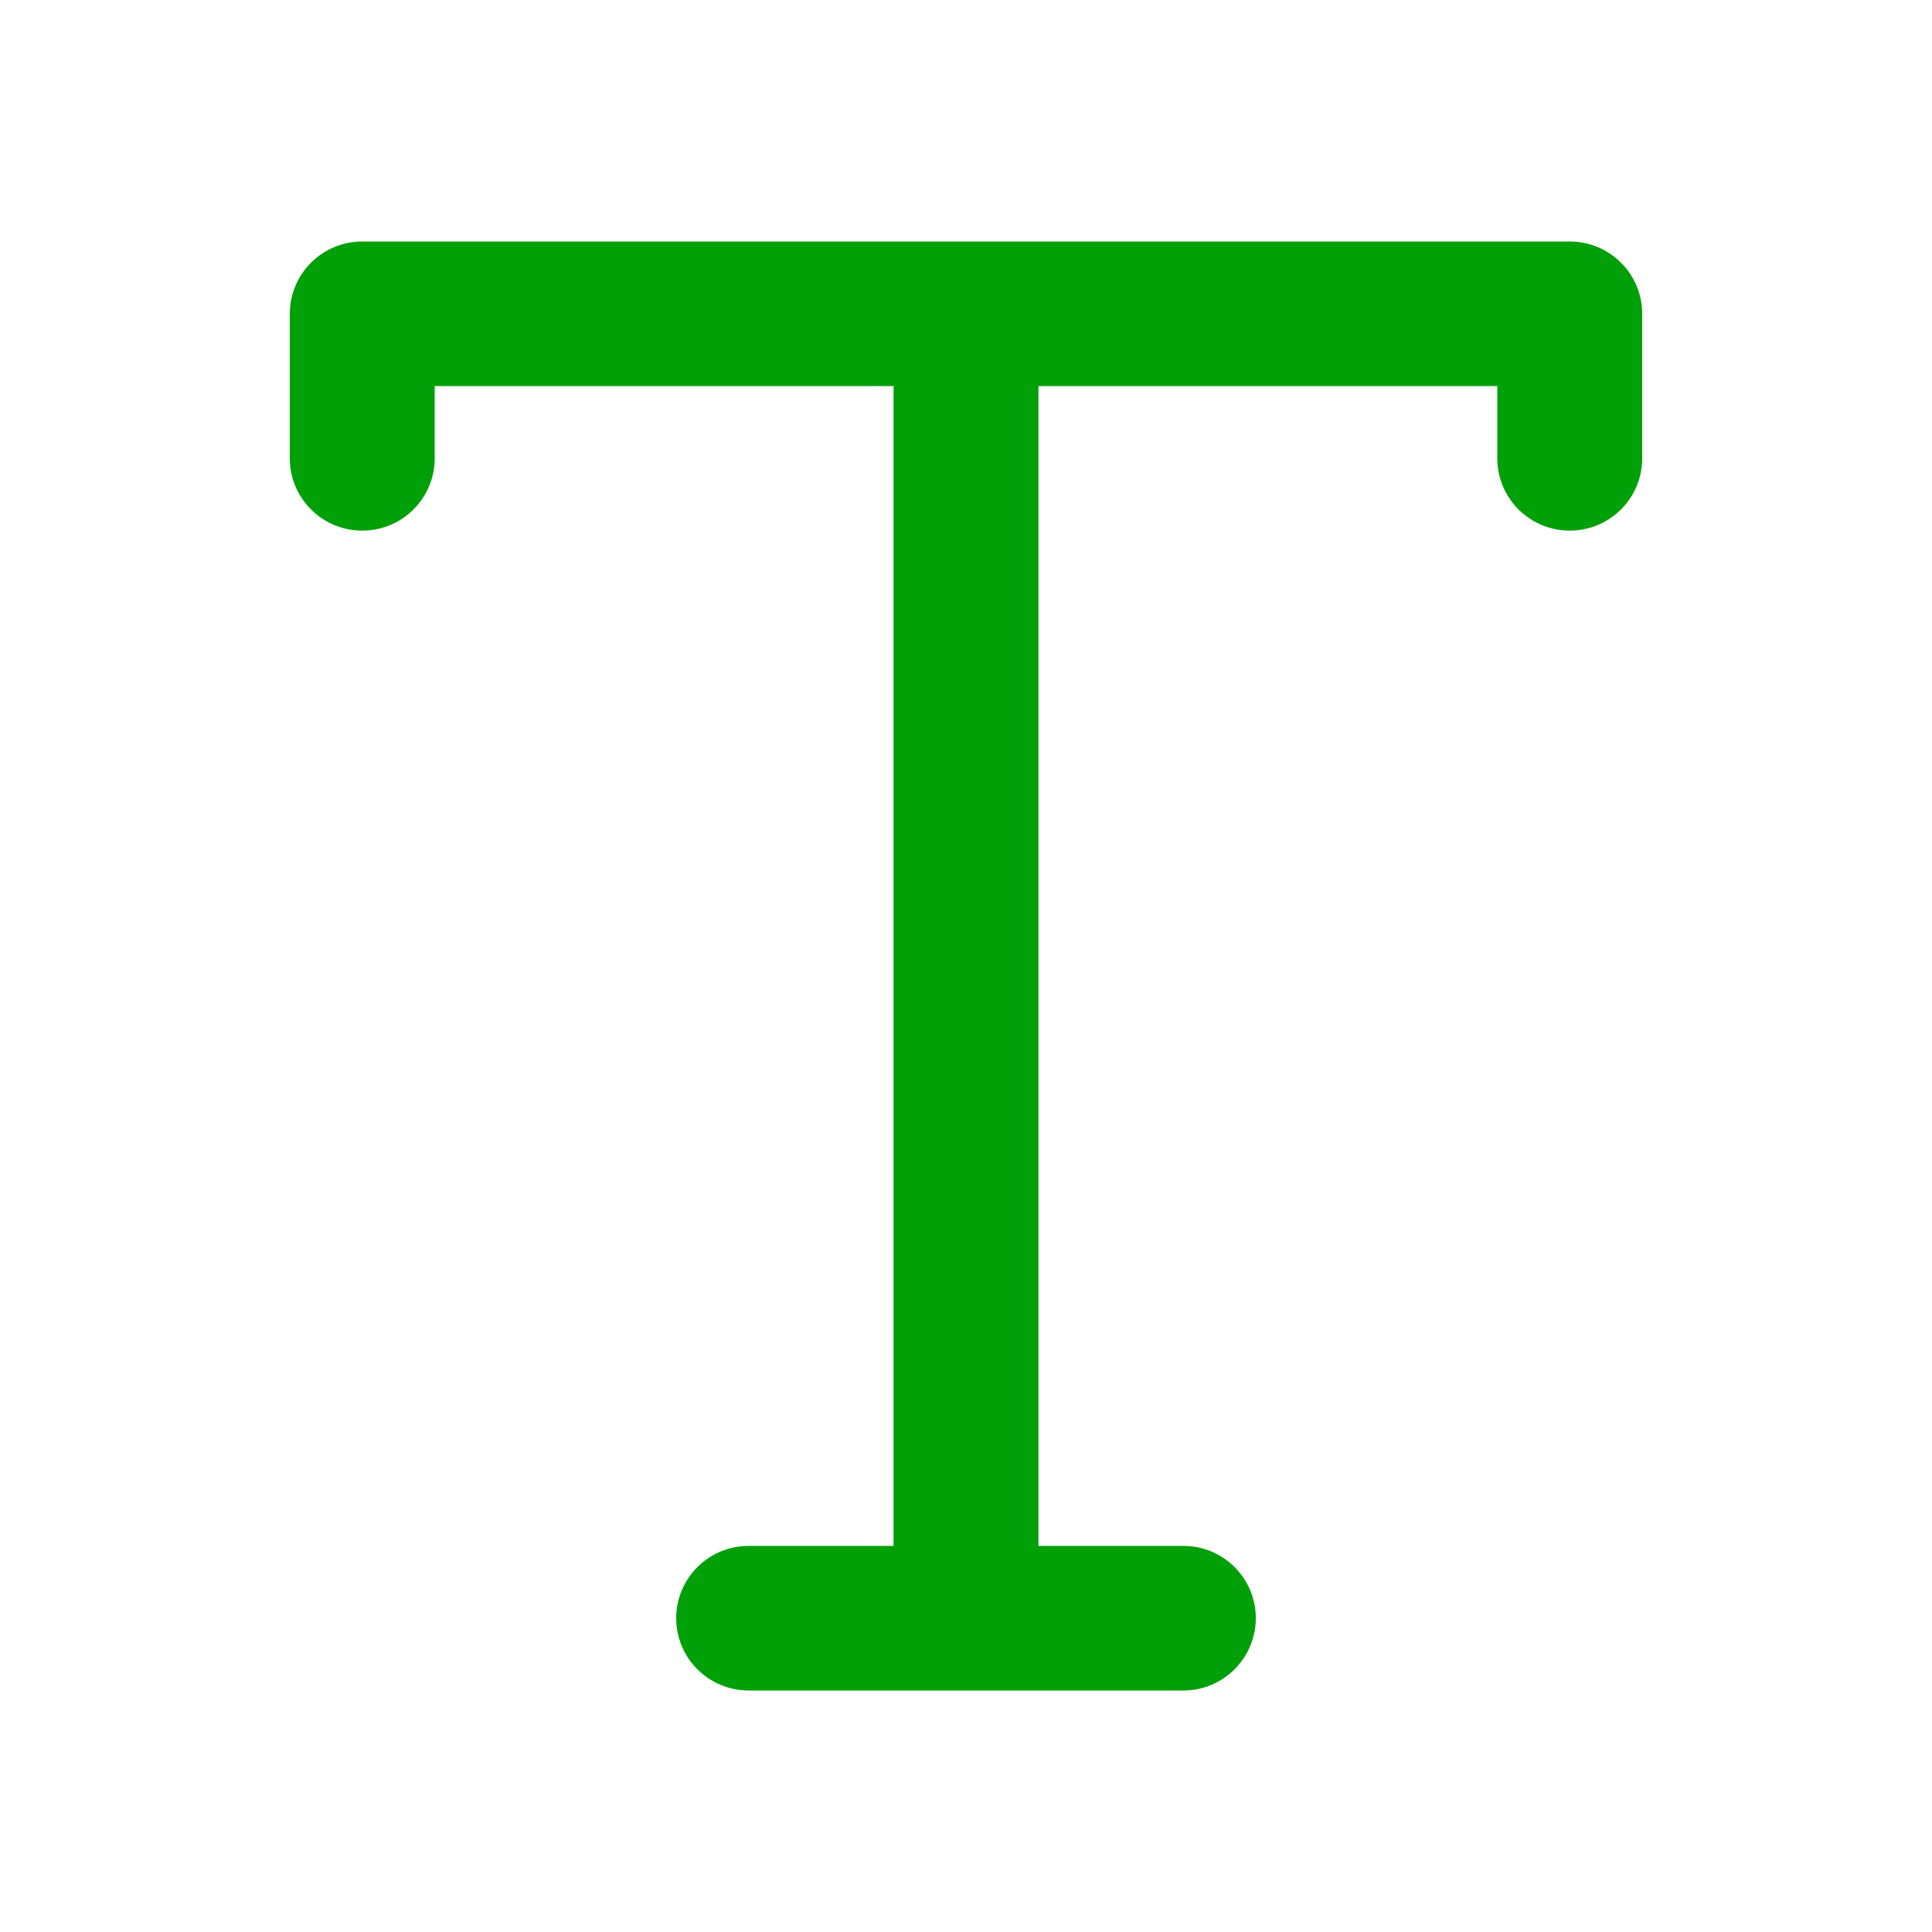 <svg fill="none" height="20" viewBox="0 0 20 20" width="20" xmlns="http://www.w3.org/2000/svg"><path clip-rule="evenodd" d="m3 3.248c0-.413.336-.748.75-.748h12.5c.414 0 .75.335.75.748v1.497c0 .413-.336.748-.75.748s-.75-.335-.75-.748v-.748h-4.75v12.006h1.5c.414 0 .75.335.75.748 0 .413-.336.749-.75.749h-4.5c-.414 0-.75-.335-.75-.749 0-.413.336-.748.75-.748h1.5v-12.006h-4.75v.748c0 .413-.336.748-.75.748s-.75-.335-.75-.748z" fill="#00a008" fill-rule="evenodd"/></svg>